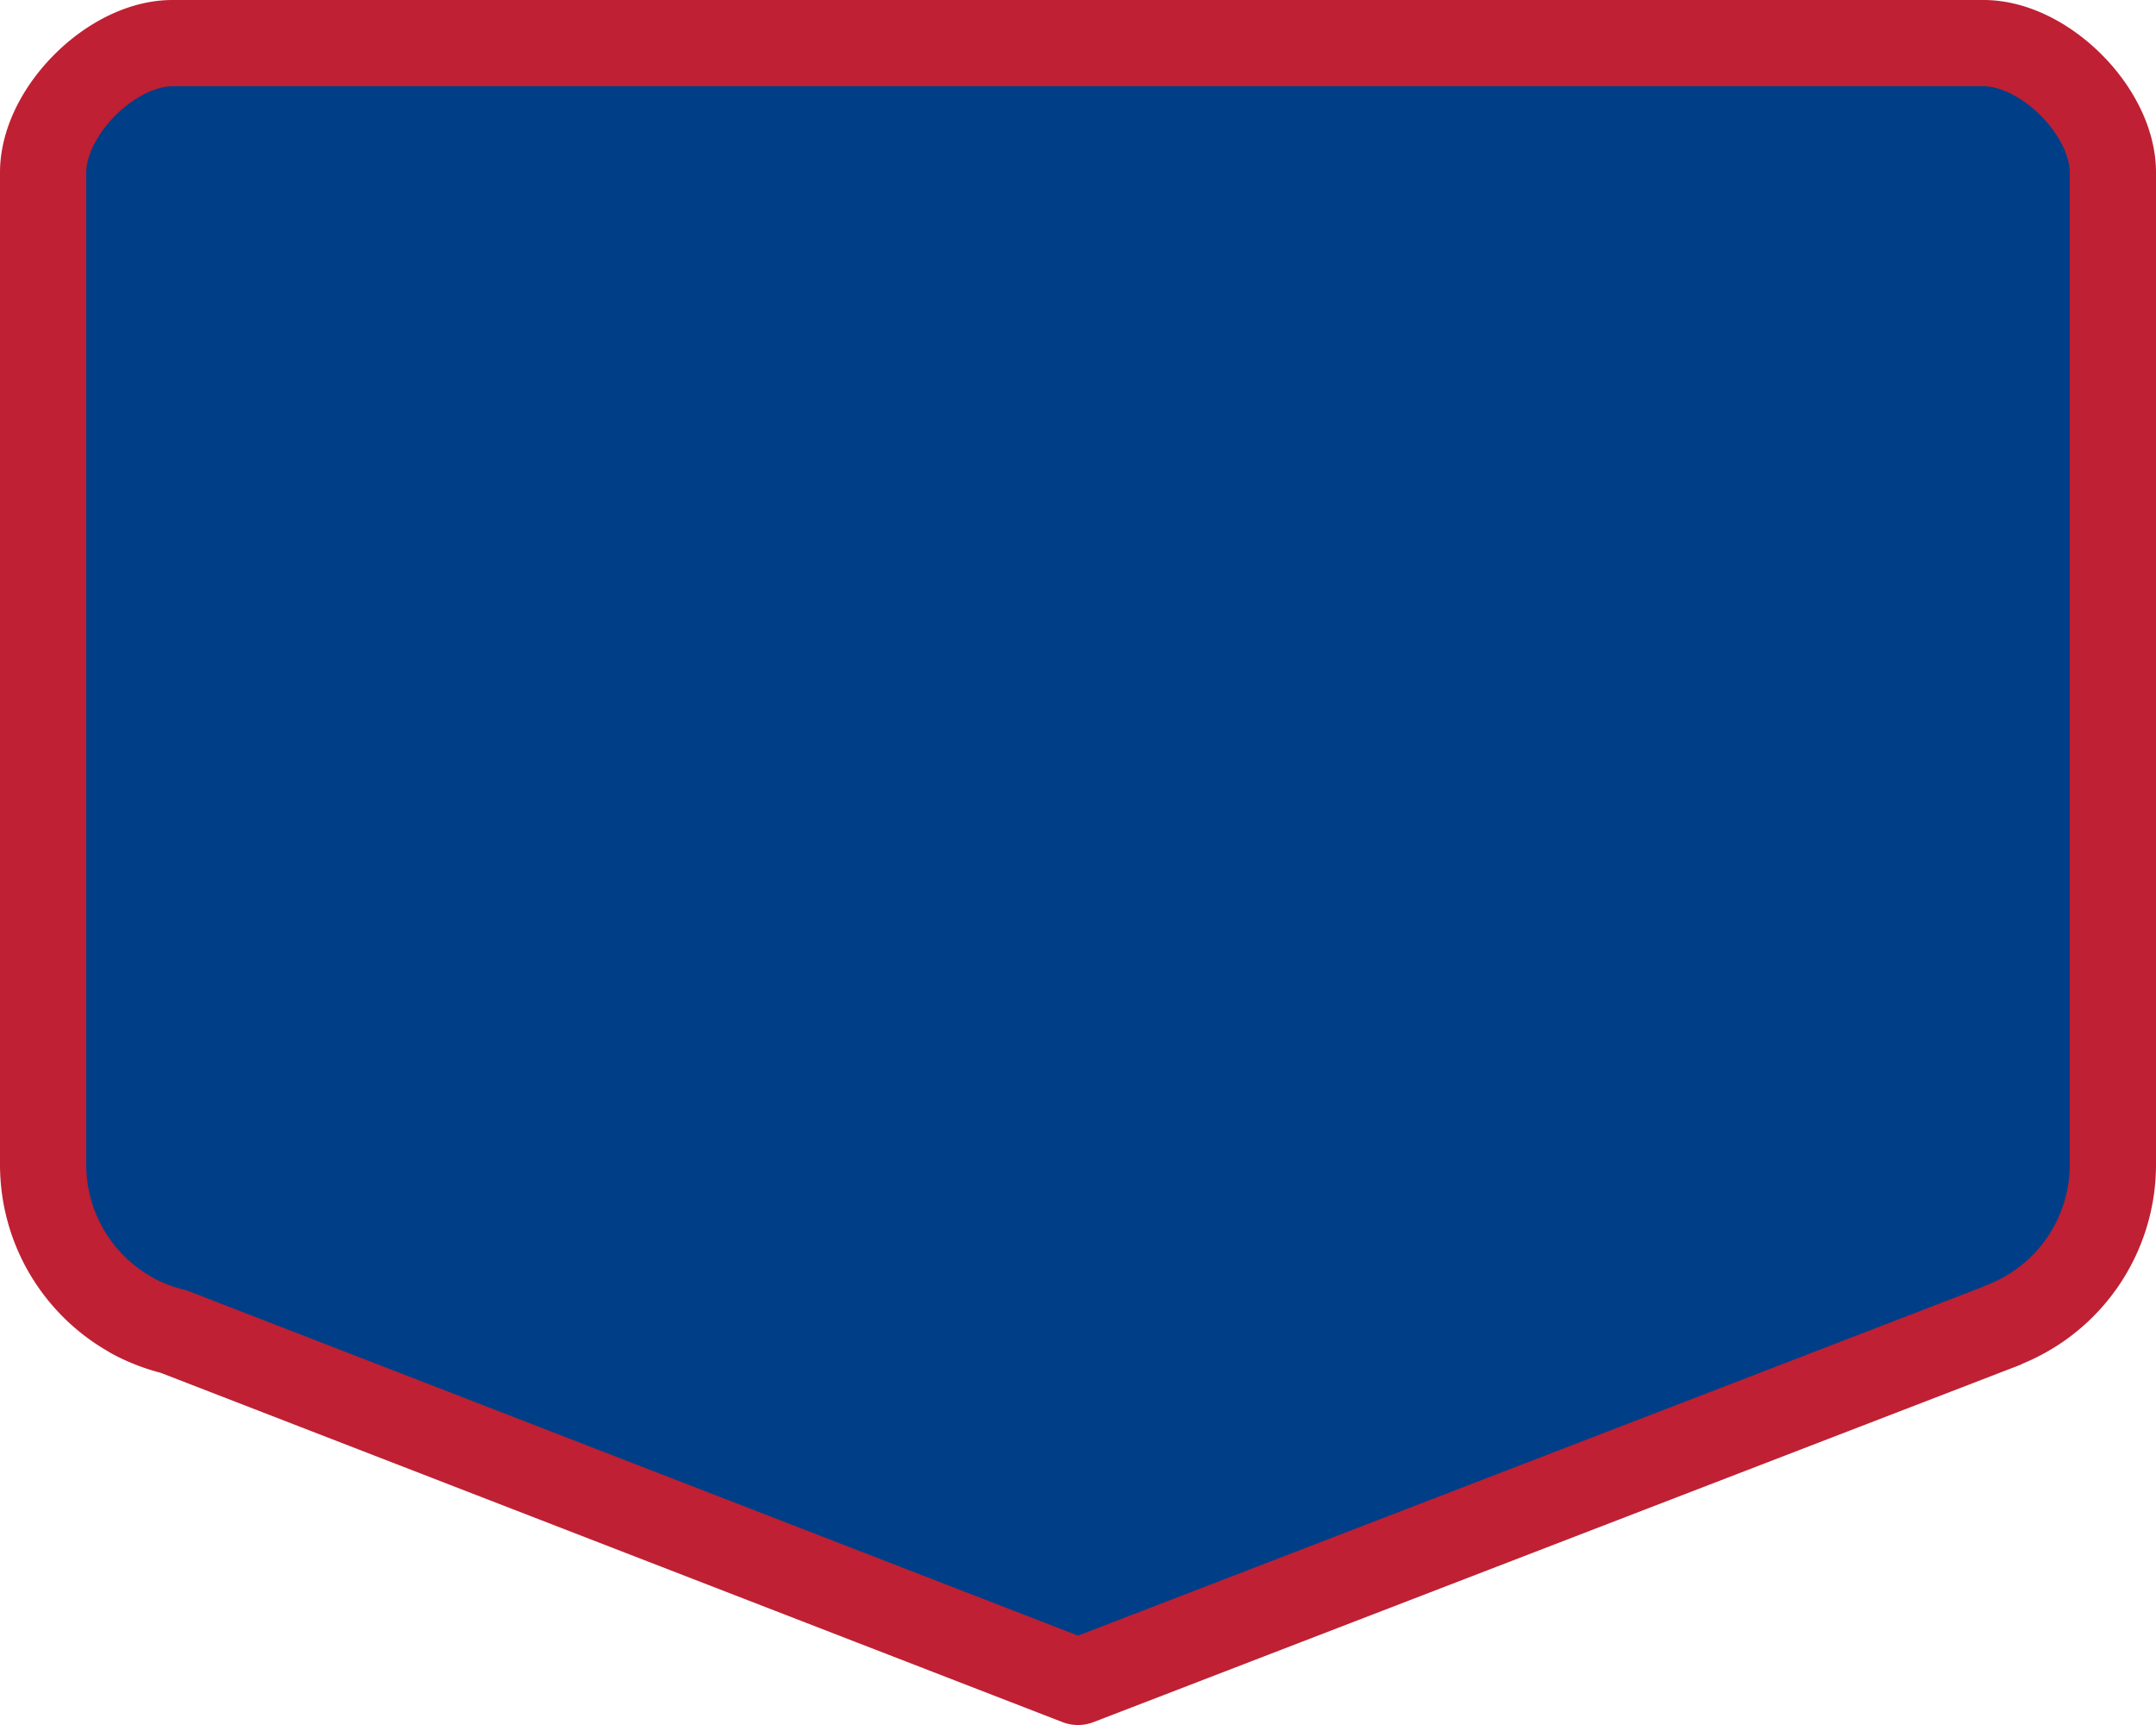 <svg width="25" height="20" xmlns="http://www.w3.org/2000/svg">
 <path d="M2 .5C1.293.5.5 1.293.5 2v11.5c0 .752.411 1.404 1.022 1.746l.005.004c.152.084.317.147.49.19L12.5 19.5l10.723-4.133h-.008A1.995 1.995 0 0 0 24.5 13.5V2c0-.707-.793-1.5-1.5-1.5z" fill="#003f87" stroke="#fff" stroke-linecap="round" stroke-linejoin="round" style="stroke:#bf2033"/>
</svg>
